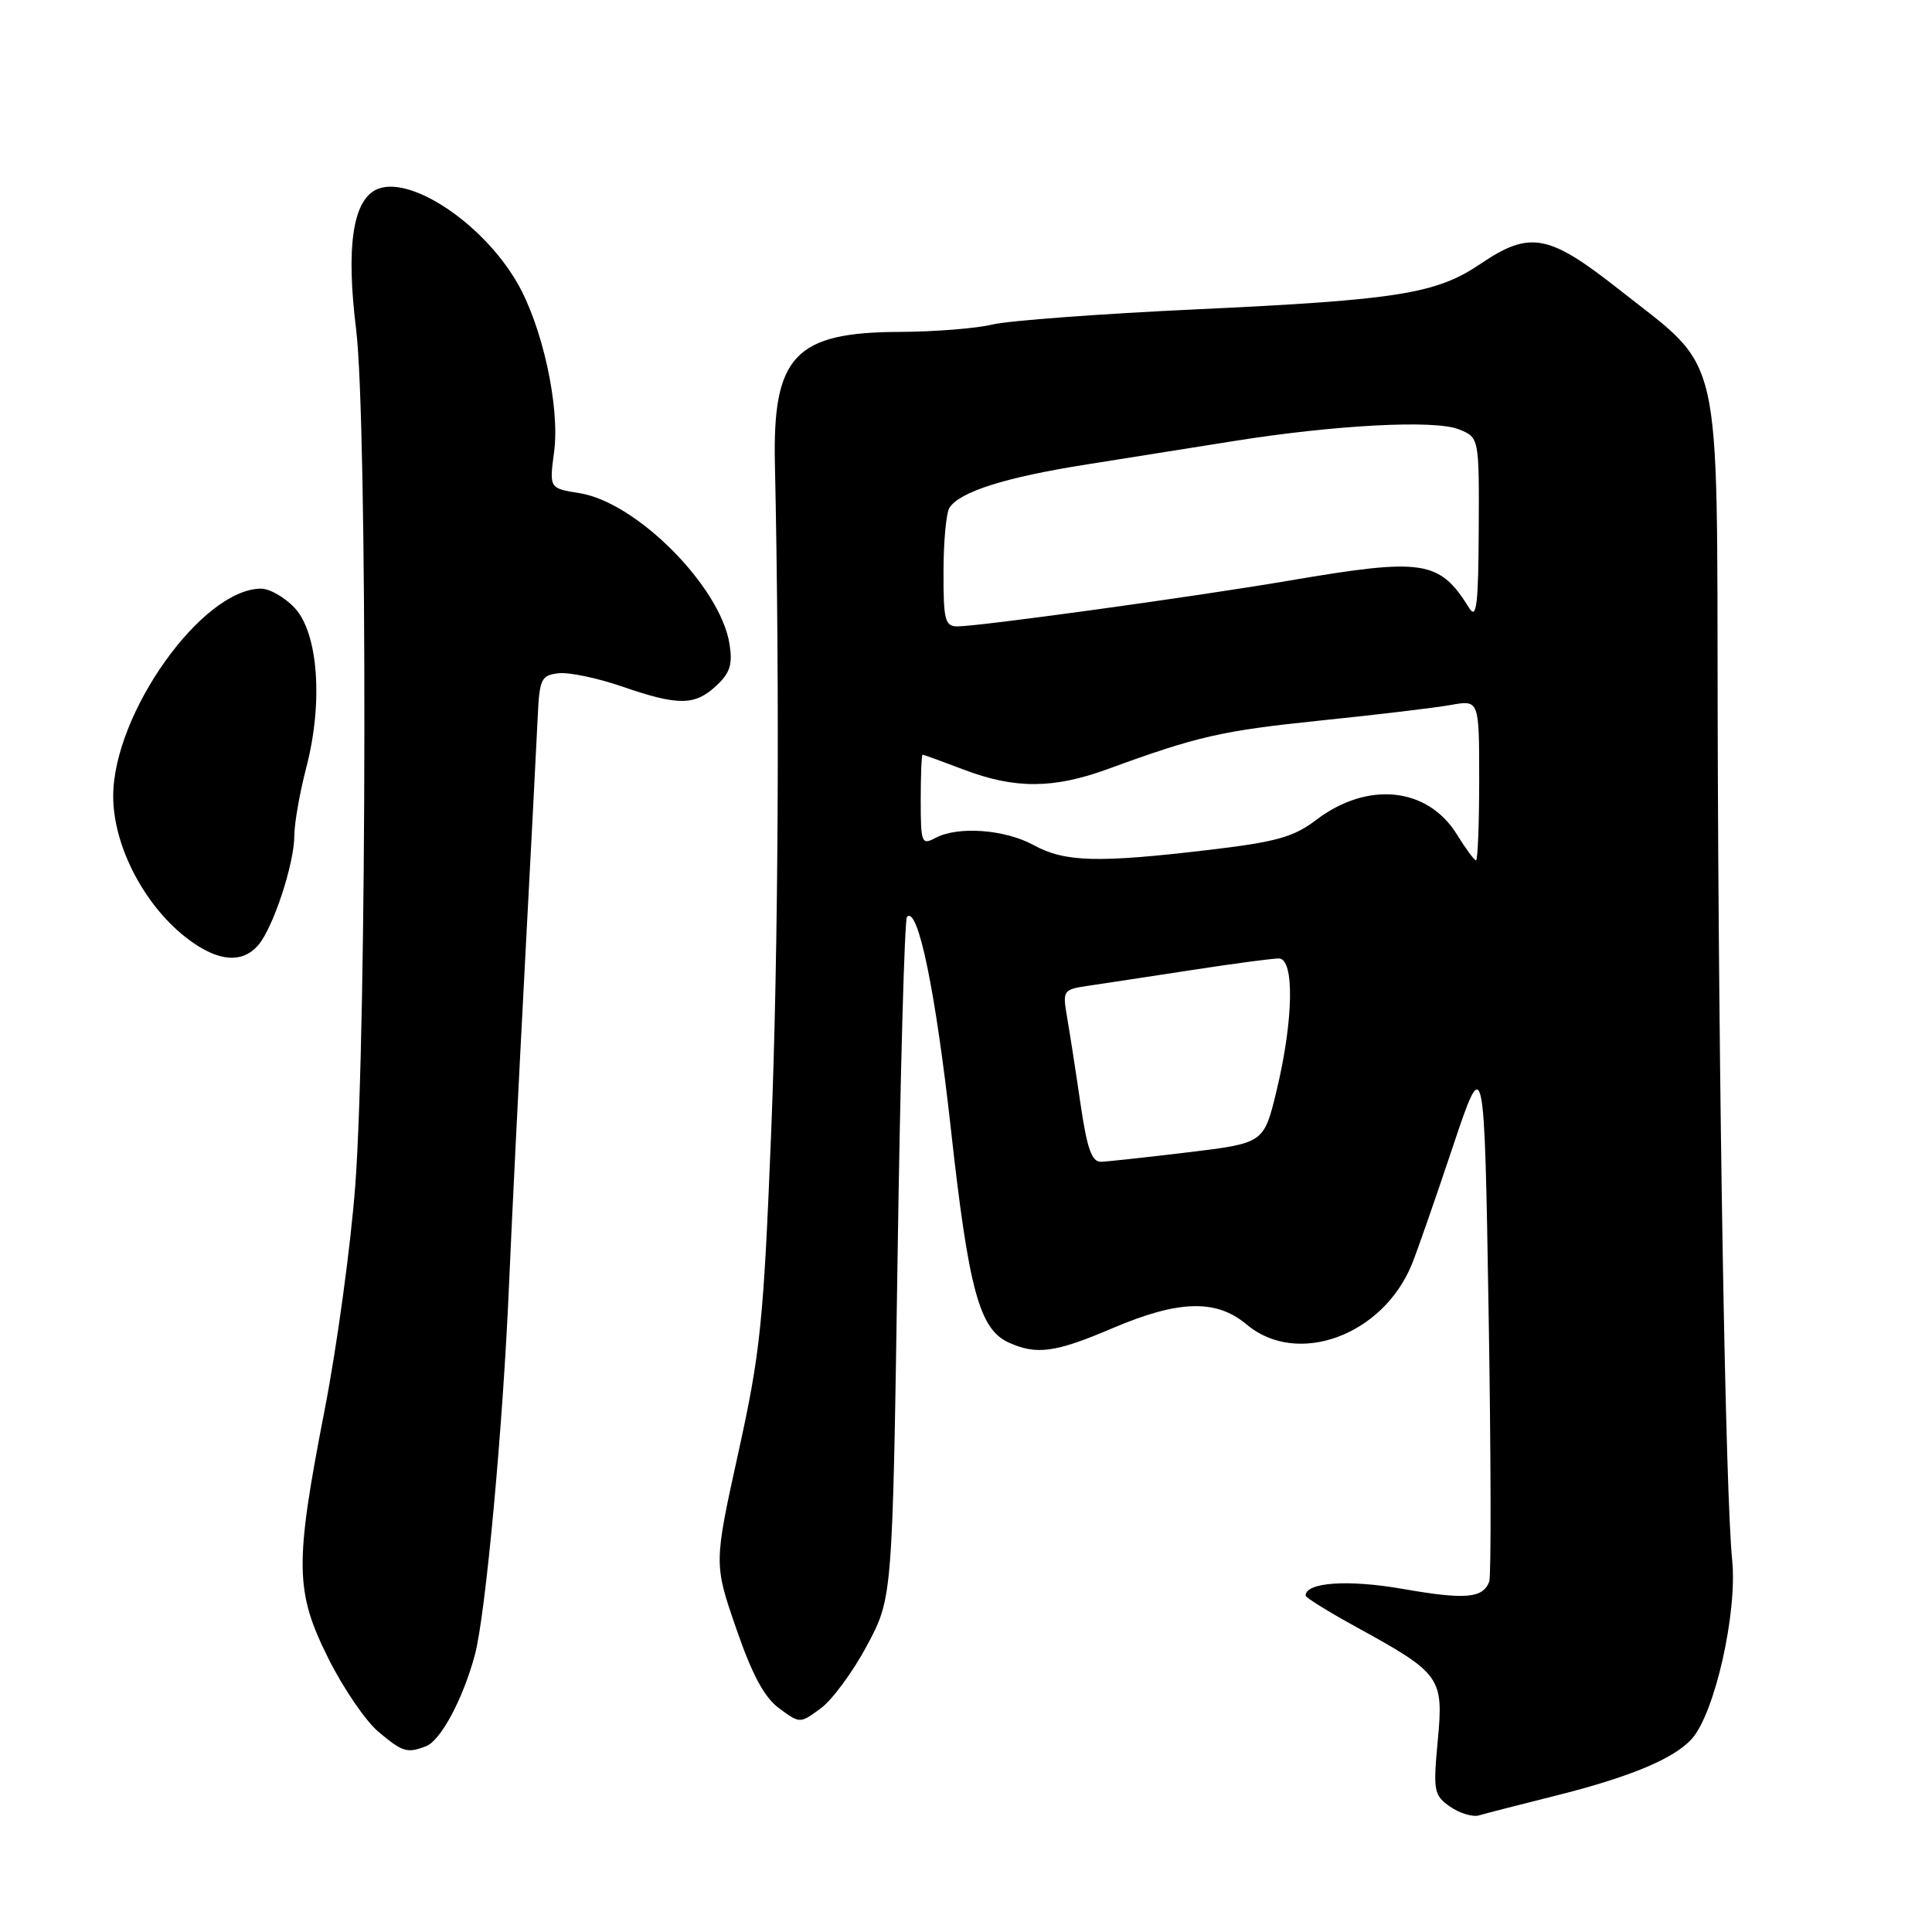 <?xml version="1.0" encoding="UTF-8" standalone="no"?>
<!DOCTYPE svg PUBLIC "-//W3C//DTD SVG 1.1//EN" "http://www.w3.org/Graphics/SVG/1.1/DTD/svg11.dtd" >
<svg xmlns="http://www.w3.org/2000/svg" xmlns:xlink="http://www.w3.org/1999/xlink" version="1.1" viewBox="0 0 256 256">
 <g >
 <path fill="currentColor"
d=" M 206.00 237.97 C 215.97 235.48 221.84 233.03 224.19 230.39 C 227.23 226.95 230.23 213.66 229.52 206.70 C 228.63 197.88 227.72 144.72 227.60 95.00 C 227.48 45.35 228.39 49.29 214.61 38.42 C 205.20 30.99 202.73 30.53 196.18 34.96 C 190.32 38.93 185.25 39.74 158.50 40.99 C 145.85 41.58 133.70 42.48 131.50 43.00 C 129.30 43.53 123.77 43.96 119.20 43.98 C 105.34 44.02 102.36 47.17 102.68 61.50 C 103.33 91.34 103.14 126.47 102.18 150.14 C 101.17 175.23 100.77 179.15 97.83 192.50 C 94.59 207.21 94.59 207.21 97.55 215.78 C 99.66 221.91 101.28 224.92 103.25 226.37 C 106.00 228.39 106.00 228.39 108.75 226.37 C 110.26 225.27 113.02 221.52 114.88 218.04 C 118.26 211.72 118.26 211.72 118.93 166.90 C 119.29 142.24 119.86 121.81 120.18 121.48 C 121.64 120.03 123.97 131.33 126.00 149.63 C 128.35 170.87 129.77 176.12 133.65 177.89 C 137.35 179.57 139.84 179.23 147.47 175.97 C 156.19 172.26 161.17 172.12 165.18 175.50 C 171.88 181.13 183.23 176.98 187.09 167.50 C 187.76 165.85 190.19 158.88 192.49 152.00 C 196.68 139.50 196.68 139.50 197.25 173.91 C 197.56 192.83 197.60 208.88 197.33 209.58 C 196.48 211.79 194.17 211.99 185.88 210.54 C 178.63 209.27 173.00 209.66 173.00 211.43 C 173.00 211.69 176.04 213.57 179.75 215.61 C 190.93 221.75 191.30 222.25 190.51 230.64 C 189.89 237.33 189.99 237.88 192.14 239.39 C 193.41 240.27 195.13 240.79 195.97 240.55 C 196.81 240.30 201.32 239.14 206.00 237.97 Z  M 56.46 231.38 C 58.40 230.63 61.36 225.10 62.92 219.29 C 64.35 213.97 66.66 188.90 67.46 170.00 C 67.80 162.03 68.74 143.12 69.54 128.00 C 70.34 112.88 71.11 98.03 71.25 95.00 C 71.48 89.96 71.71 89.48 74.00 89.21 C 75.38 89.05 79.16 89.84 82.41 90.96 C 89.88 93.54 92.06 93.52 94.92 90.86 C 96.74 89.16 97.10 88.02 96.66 85.31 C 95.43 77.70 84.35 66.56 76.81 65.35 C 72.78 64.71 72.78 64.71 73.42 59.89 C 74.22 53.89 71.85 43.13 68.47 37.36 C 63.79 29.37 54.04 23.01 49.78 25.16 C 46.72 26.72 45.85 32.87 47.19 43.66 C 48.70 55.95 48.63 136.18 47.08 157.00 C 46.49 164.97 44.65 178.44 43.00 186.91 C 39.02 207.36 39.08 210.89 43.54 219.81 C 45.49 223.71 48.45 228.04 50.12 229.45 C 53.36 232.17 53.93 232.35 56.46 231.38 Z  M 34.21 125.25 C 36.19 122.96 39.00 114.44 39.00 110.72 C 39.00 109.11 39.72 105.02 40.60 101.64 C 42.84 93.01 42.16 83.87 39.03 80.53 C 37.72 79.14 35.72 78.00 34.58 78.00 C 26.77 78.02 15.00 94.55 15.00 105.51 C 15.00 112.20 19.27 120.27 25.07 124.55 C 28.98 127.44 32.10 127.67 34.21 125.25 Z  M 143.17 146.25 C 142.55 141.99 141.75 136.84 141.40 134.82 C 140.78 131.24 140.86 131.12 144.13 130.63 C 145.98 130.36 152.09 129.43 157.70 128.57 C 163.32 127.70 168.60 127.00 169.45 127.00 C 171.54 127.00 171.41 135.14 169.16 144.48 C 167.48 151.47 167.48 151.47 157.49 152.68 C 152.00 153.34 146.78 153.91 145.91 153.94 C 144.67 153.99 144.05 152.25 143.17 146.25 Z  M 137.00 112.00 C 133.14 109.89 126.94 109.43 123.93 111.04 C 122.12 112.01 122.00 111.69 122.00 106.04 C 122.00 102.72 122.11 100.00 122.25 100.00 C 122.39 100.00 124.87 100.90 127.76 102.00 C 134.48 104.55 139.60 104.53 146.77 101.91 C 158.69 97.55 161.86 96.83 175.00 95.47 C 182.43 94.71 190.19 93.78 192.25 93.41 C 196.00 92.74 196.00 92.74 196.00 103.37 C 196.00 109.22 195.81 114.00 195.58 114.00 C 195.35 114.00 194.21 112.45 193.04 110.56 C 189.16 104.28 181.19 103.47 174.38 108.66 C 171.43 110.91 169.08 111.57 160.17 112.62 C 145.46 114.36 141.10 114.24 137.00 112.00 Z  M 125.02 75.75 C 125.02 71.76 125.38 67.95 125.80 67.29 C 127.16 65.16 133.22 63.24 144.00 61.54 C 149.78 60.62 158.55 59.23 163.50 58.44 C 176.85 56.31 190.04 55.61 193.25 56.87 C 196.00 57.95 196.00 57.95 195.94 70.23 C 195.89 80.14 195.65 82.13 194.69 80.59 C 190.73 74.22 188.65 73.90 170.85 76.93 C 158.37 79.06 129.76 83.00 126.85 83.00 C 125.22 83.00 125.00 82.14 125.02 75.75 Z "/>
</g>
</svg>